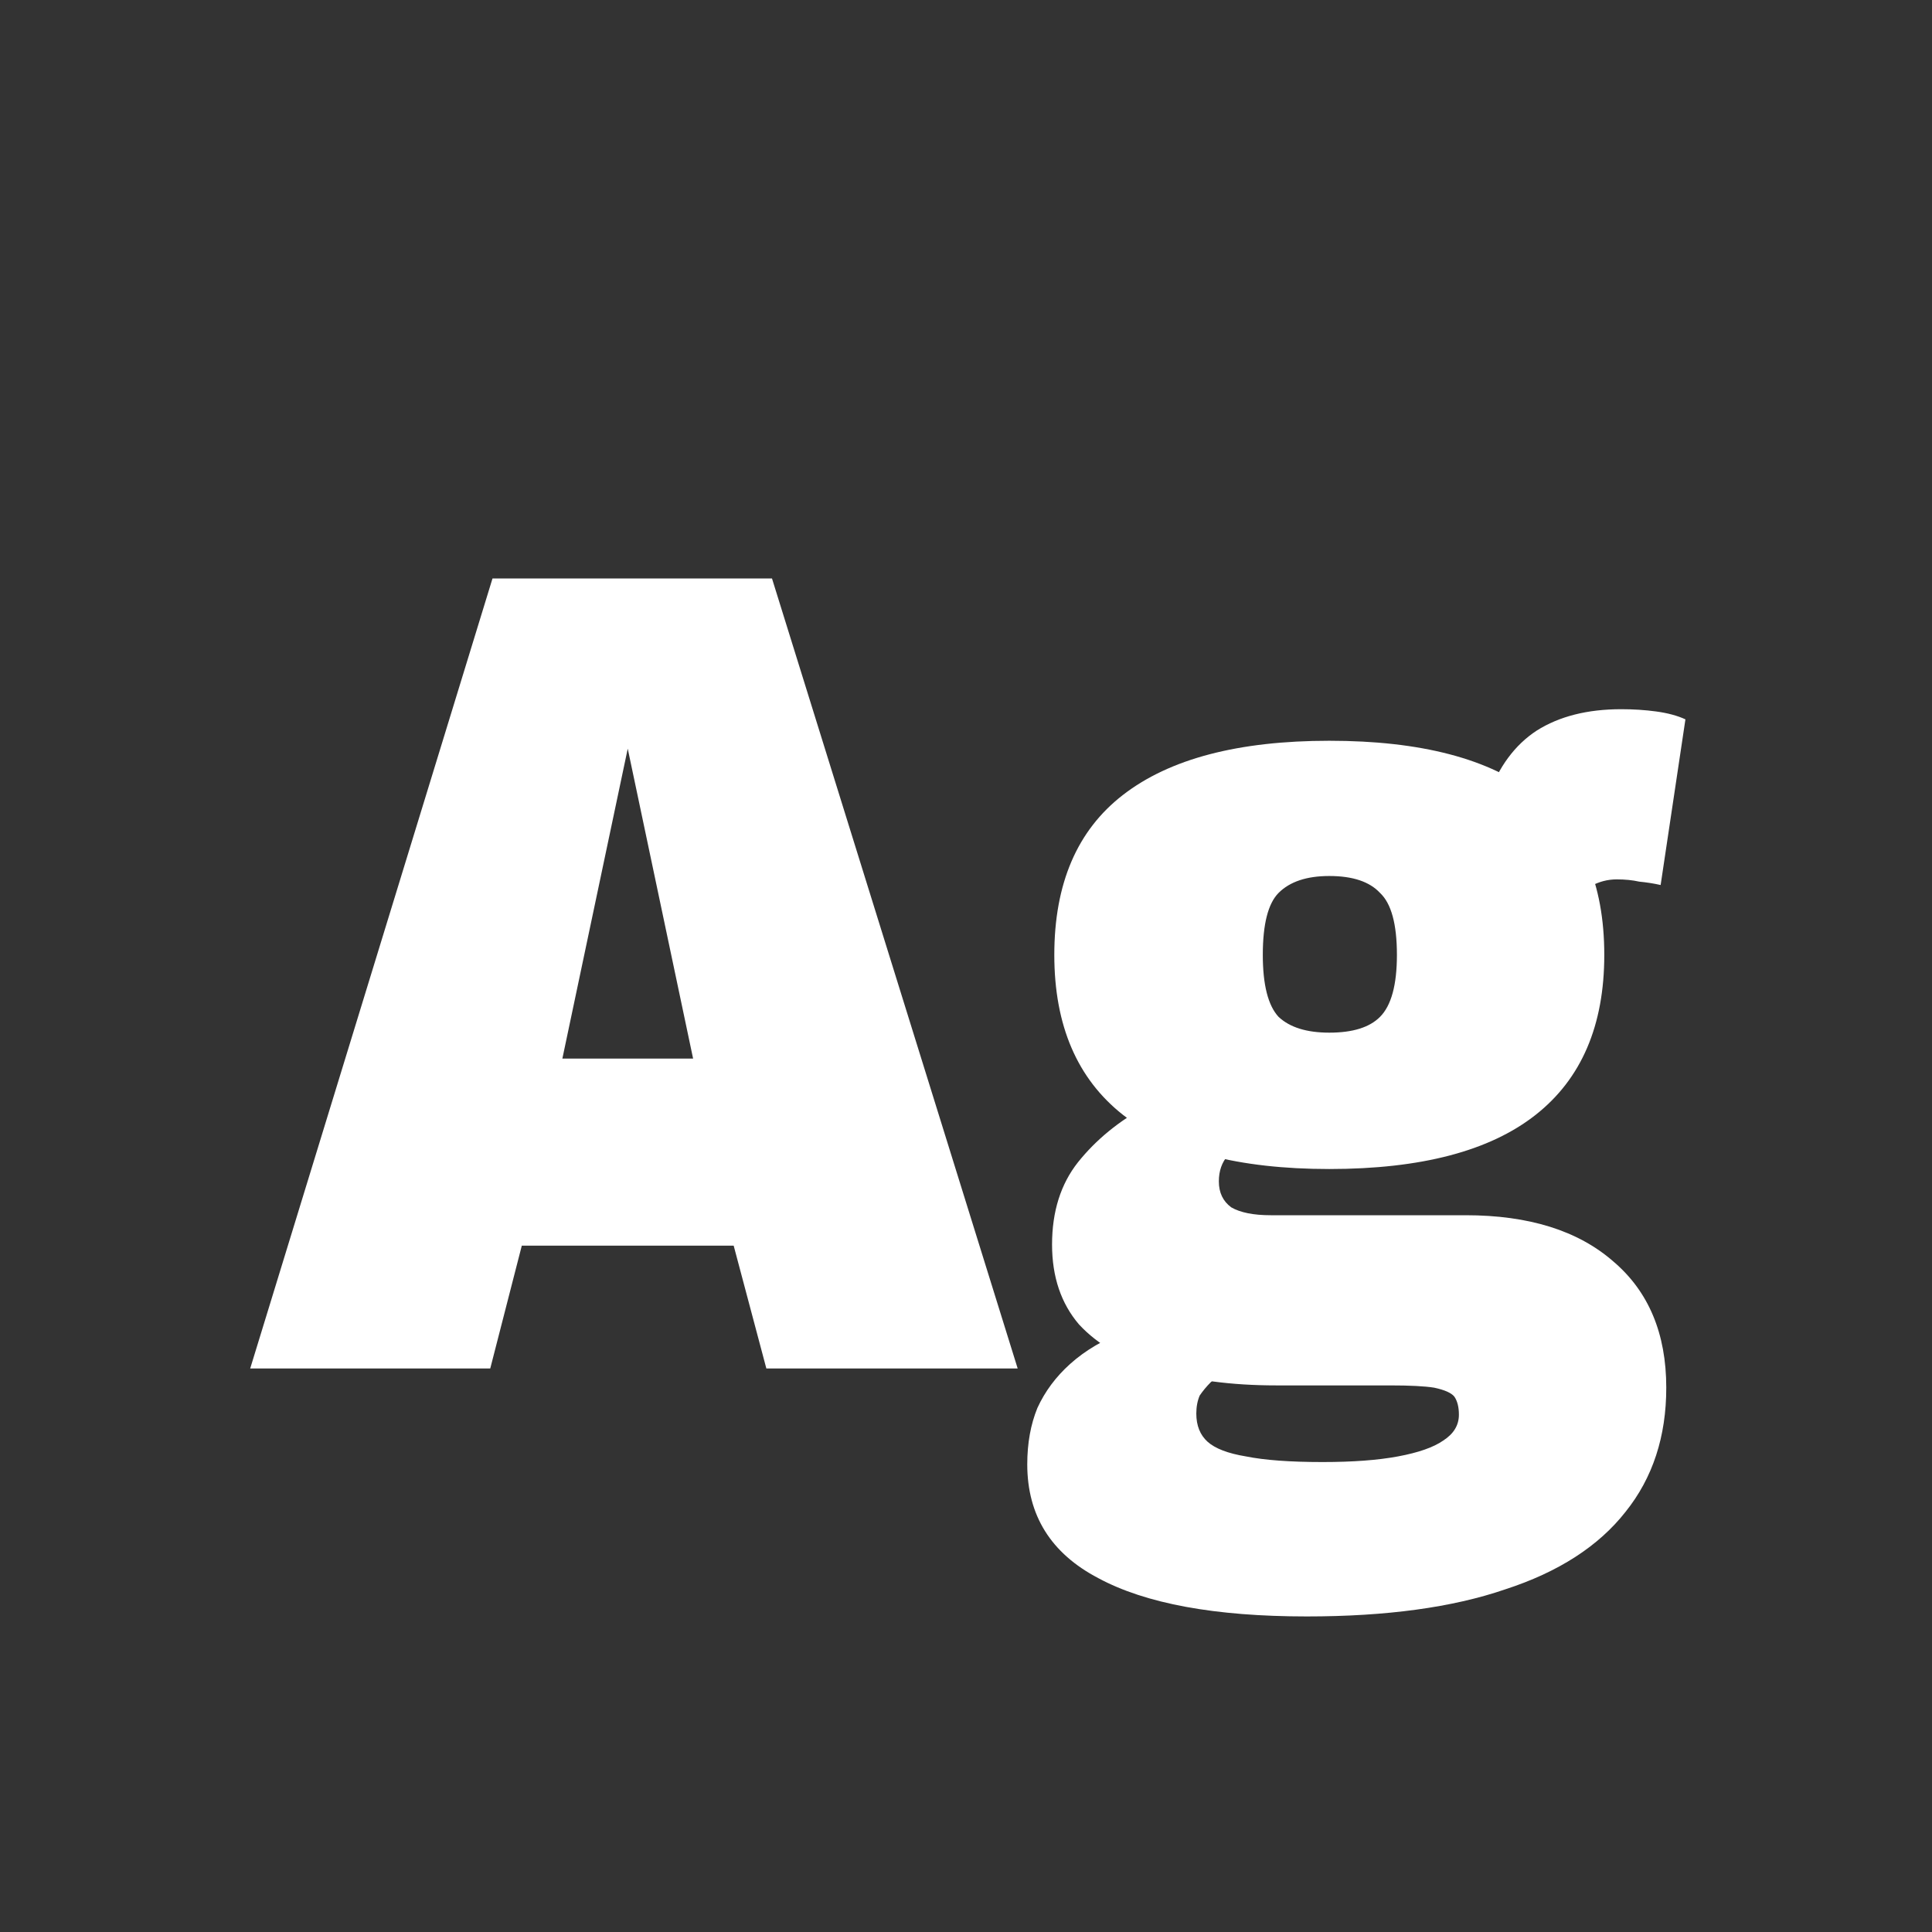 <svg width="24" height="24" viewBox="0 0 24 24" fill="none" xmlns="http://www.w3.org/2000/svg">
<rect x="0" y="0" width="24" height="24" fill="#333333" stroke="none"/>
<path d="M3.108 17L6.118 7.186H9.59L12.642 17H9.52L9.114 15.474H6.482L6.09 17H3.108ZM6.986 13.15H8.61L7.798 9.3L6.986 13.15ZM16.233 20.08C15.095 20.08 14.231 19.921 13.643 19.604C13.055 19.296 12.761 18.825 12.761 18.19C12.761 17.929 12.803 17.695 12.887 17.49C12.981 17.285 13.116 17.103 13.293 16.944C13.48 16.776 13.709 16.641 13.979 16.538L15.267 17.028C15.183 17.075 15.109 17.121 15.043 17.168C14.987 17.224 14.941 17.28 14.903 17.336C14.875 17.401 14.861 17.476 14.861 17.56C14.861 17.709 14.908 17.826 15.001 17.91C15.095 17.994 15.253 18.055 15.477 18.092C15.711 18.139 16.028 18.162 16.429 18.162C16.803 18.162 17.115 18.139 17.367 18.092C17.619 18.045 17.806 17.98 17.927 17.896C18.058 17.812 18.123 17.705 18.123 17.574C18.123 17.481 18.105 17.406 18.067 17.35C18.03 17.303 17.946 17.266 17.815 17.238C17.694 17.219 17.512 17.21 17.269 17.21H15.855C15.295 17.21 14.805 17.145 14.385 17.014C13.965 16.893 13.639 16.706 13.405 16.454C13.181 16.193 13.069 15.861 13.069 15.46C13.069 15.049 13.177 14.709 13.391 14.438C13.615 14.158 13.9 13.925 14.245 13.738L15.589 14.074C15.44 14.167 15.328 14.261 15.253 14.354C15.179 14.438 15.141 14.545 15.141 14.676C15.141 14.816 15.193 14.923 15.295 14.998C15.407 15.063 15.571 15.096 15.785 15.096H18.207C18.991 15.096 19.603 15.287 20.041 15.67C20.48 16.043 20.699 16.566 20.699 17.238C20.699 17.845 20.531 18.358 20.195 18.778C19.859 19.207 19.36 19.529 18.697 19.744C18.044 19.968 17.223 20.08 16.233 20.08ZM16.513 14.522C15.384 14.522 14.53 14.298 13.951 13.85C13.382 13.402 13.097 12.739 13.097 11.862C13.097 10.975 13.382 10.313 13.951 9.874C14.53 9.426 15.384 9.202 16.513 9.202C17.652 9.202 18.506 9.426 19.075 9.874C19.645 10.313 19.929 10.975 19.929 11.862C19.929 12.739 19.645 13.402 19.075 13.85C18.506 14.298 17.652 14.522 16.513 14.522ZM16.513 12.828C16.803 12.828 17.013 12.763 17.143 12.632C17.283 12.492 17.353 12.235 17.353 11.862C17.353 11.479 17.283 11.223 17.143 11.092C17.013 10.952 16.803 10.882 16.513 10.882C16.233 10.882 16.023 10.952 15.883 11.092C15.753 11.223 15.687 11.479 15.687 11.862C15.687 12.235 15.753 12.492 15.883 12.632C16.023 12.763 16.233 12.828 16.513 12.828ZM19.509 11.274L18.487 9.888C18.618 9.524 18.819 9.253 19.089 9.076C19.369 8.899 19.719 8.81 20.139 8.81C20.289 8.81 20.433 8.819 20.573 8.838C20.713 8.857 20.835 8.889 20.937 8.936L20.629 10.994C20.545 10.975 20.457 10.961 20.363 10.952C20.279 10.933 20.186 10.924 20.083 10.924C19.971 10.924 19.864 10.952 19.761 11.008C19.659 11.064 19.575 11.153 19.509 11.274Z" fill="white"/>
</svg>
